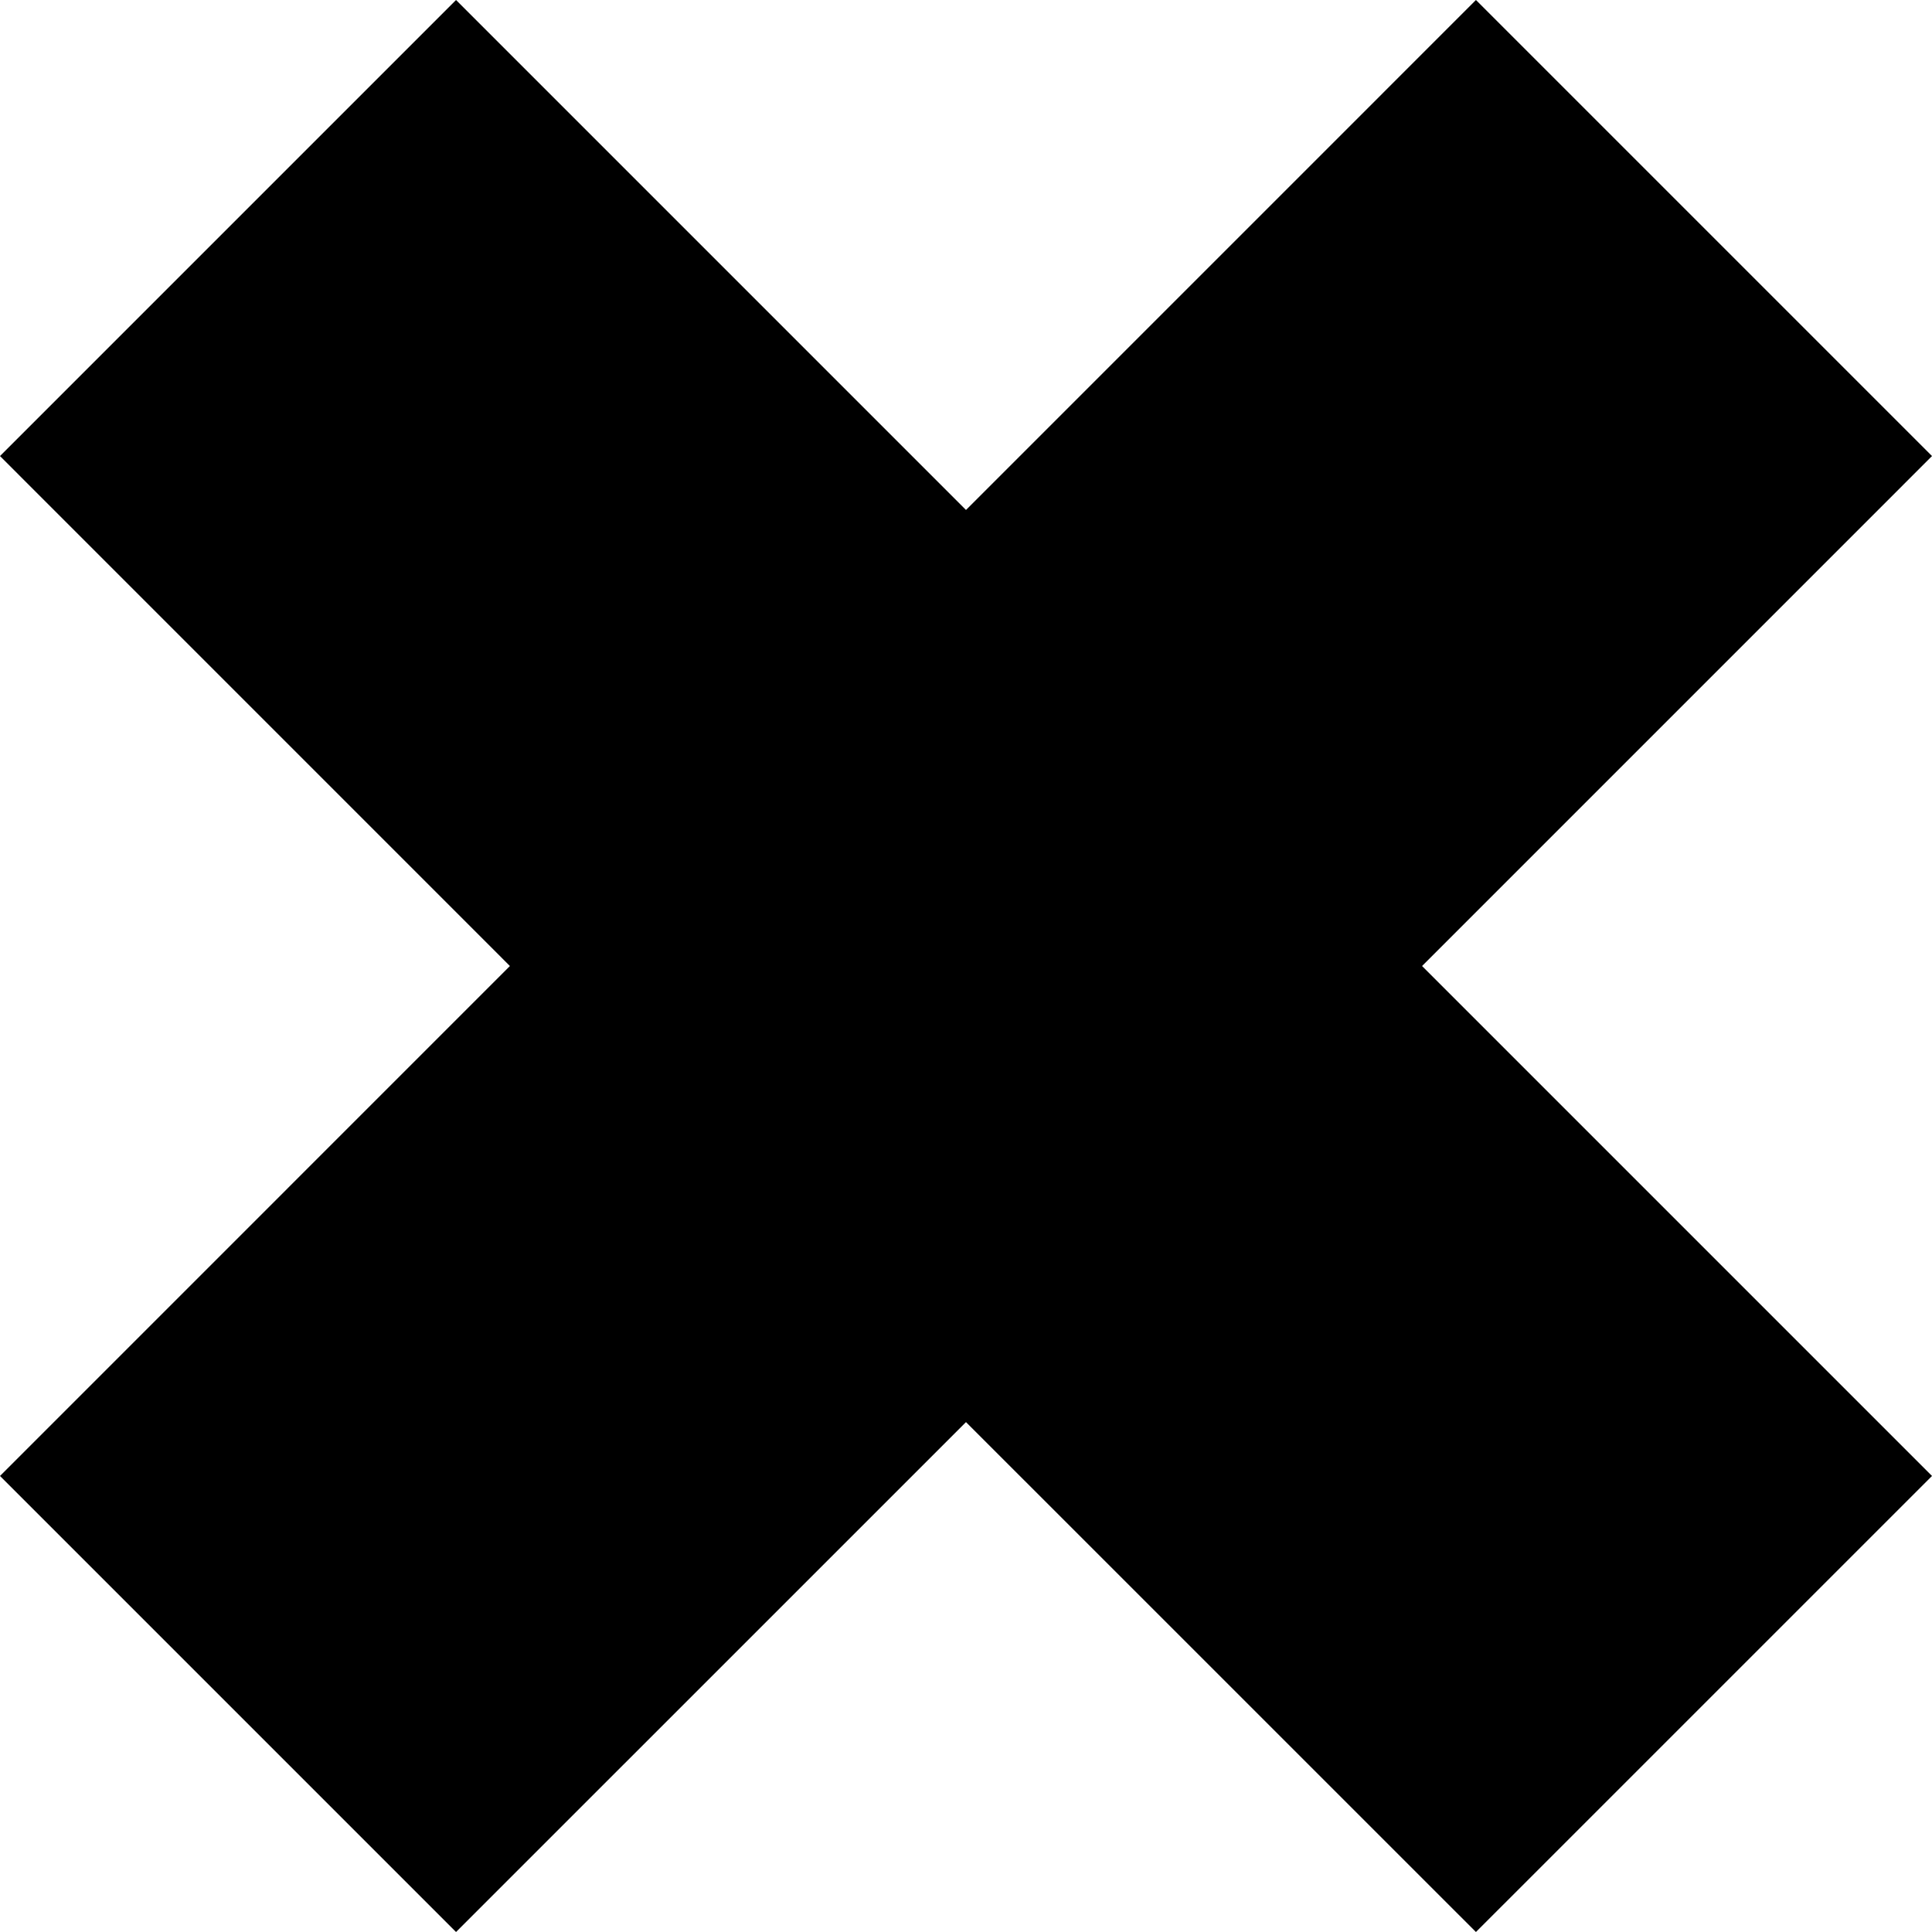 <!DOCTYPE svg PUBLIC "-//W3C//DTD SVG 1.1//EN" "http://www.w3.org/Graphics/SVG/1.1/DTD/svg11.dtd">
<svg version="1.1" id="Layer_1" xmlns="http://www.w3.org/2000/svg" xmlns:xlink="http://www.w3.org/1999/xlink" viewBox="0 0 512 512" enable-background="new 0 0 512 512" xml:space="preserve">
<polygon points="512,120.859 391.141,0 255.997,135.146 120.855,0 0,120.859 135.132,256.006 0,391.146 120.855,512
  255.997,376.872 391.141,512 512,391.146 376.862,256.006"/>
</svg>
